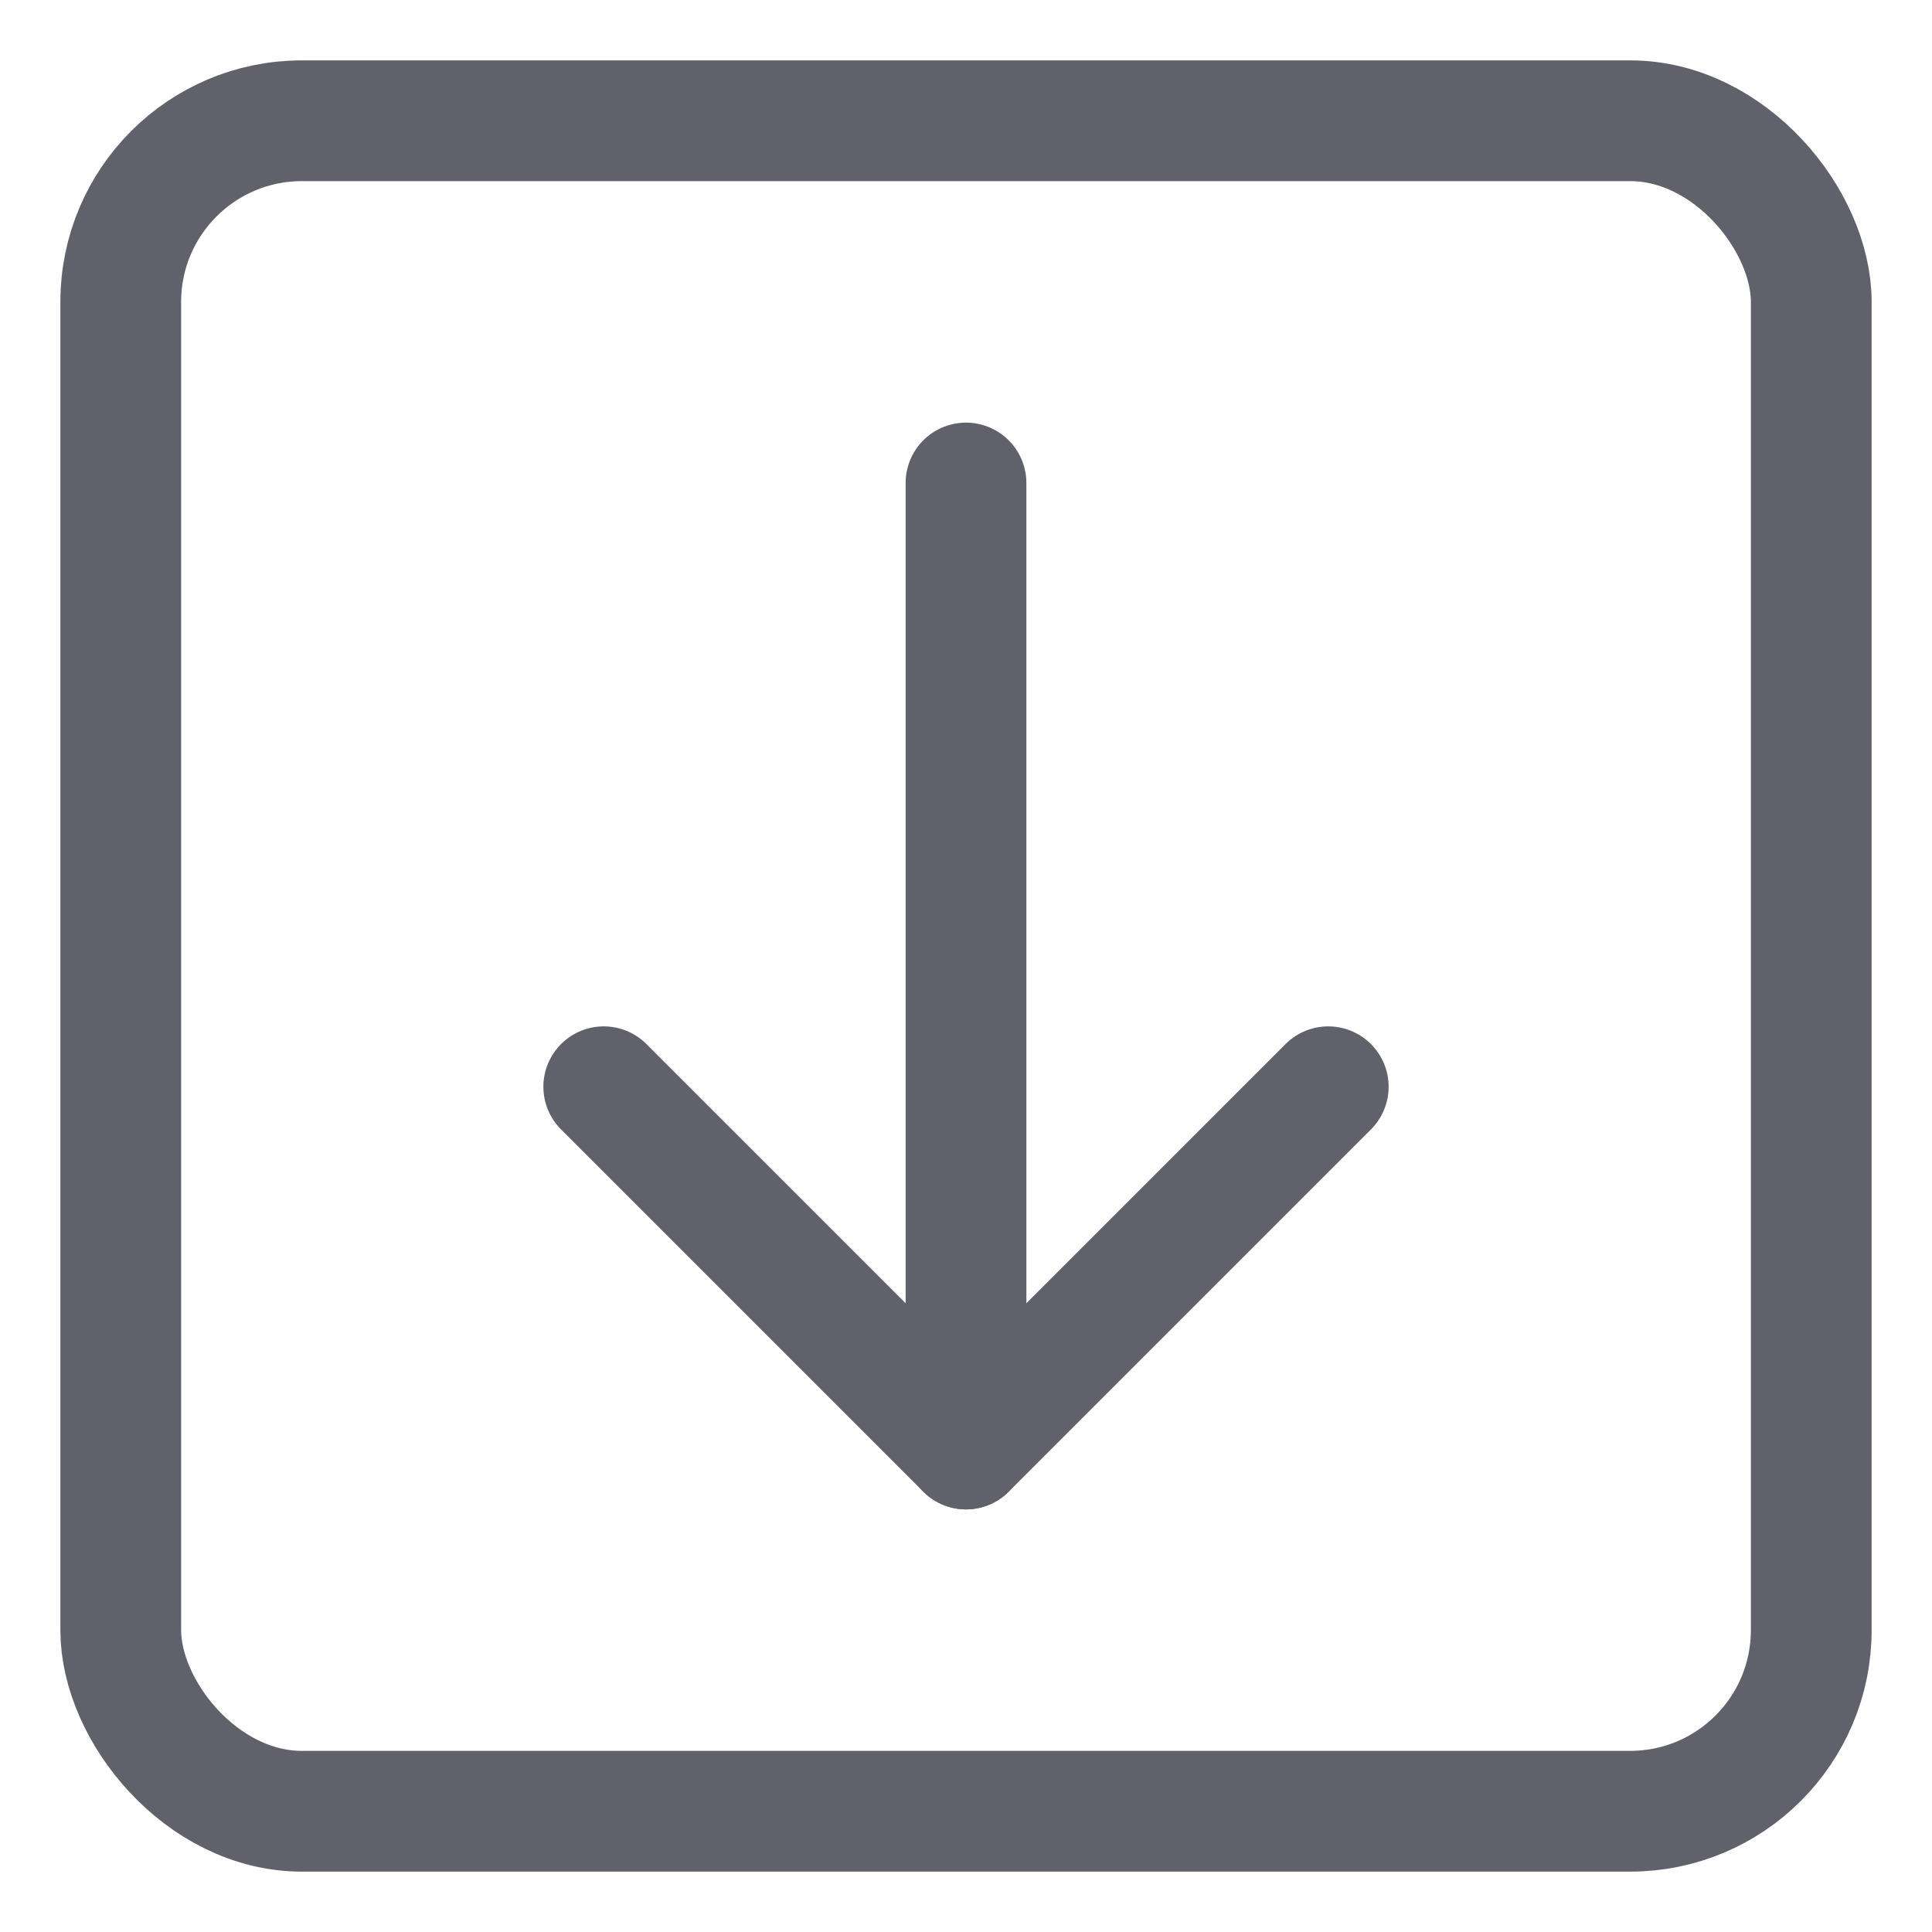 <svg xmlns="http://www.w3.org/2000/svg" height="24" width="24" viewBox="0 0 32 32"><g stroke-linecap="round" fill="#61616b" stroke-linejoin="round" class="nc-icon-wrapper"><rect x="2" y="2" width="28" height="28" rx="3" fill="none" stroke="#61616b" stroke-width="2"></rect><line data-cap="butt" data-color="color-2" x1="16" y1="24" x2="16" y2="8" fill="none" stroke="#61616b" stroke-width="2"></line><polyline data-color="color-2" points="22 18 16 24 10 18" fill="none" stroke="#61616b" stroke-width="2"></polyline></g></svg>